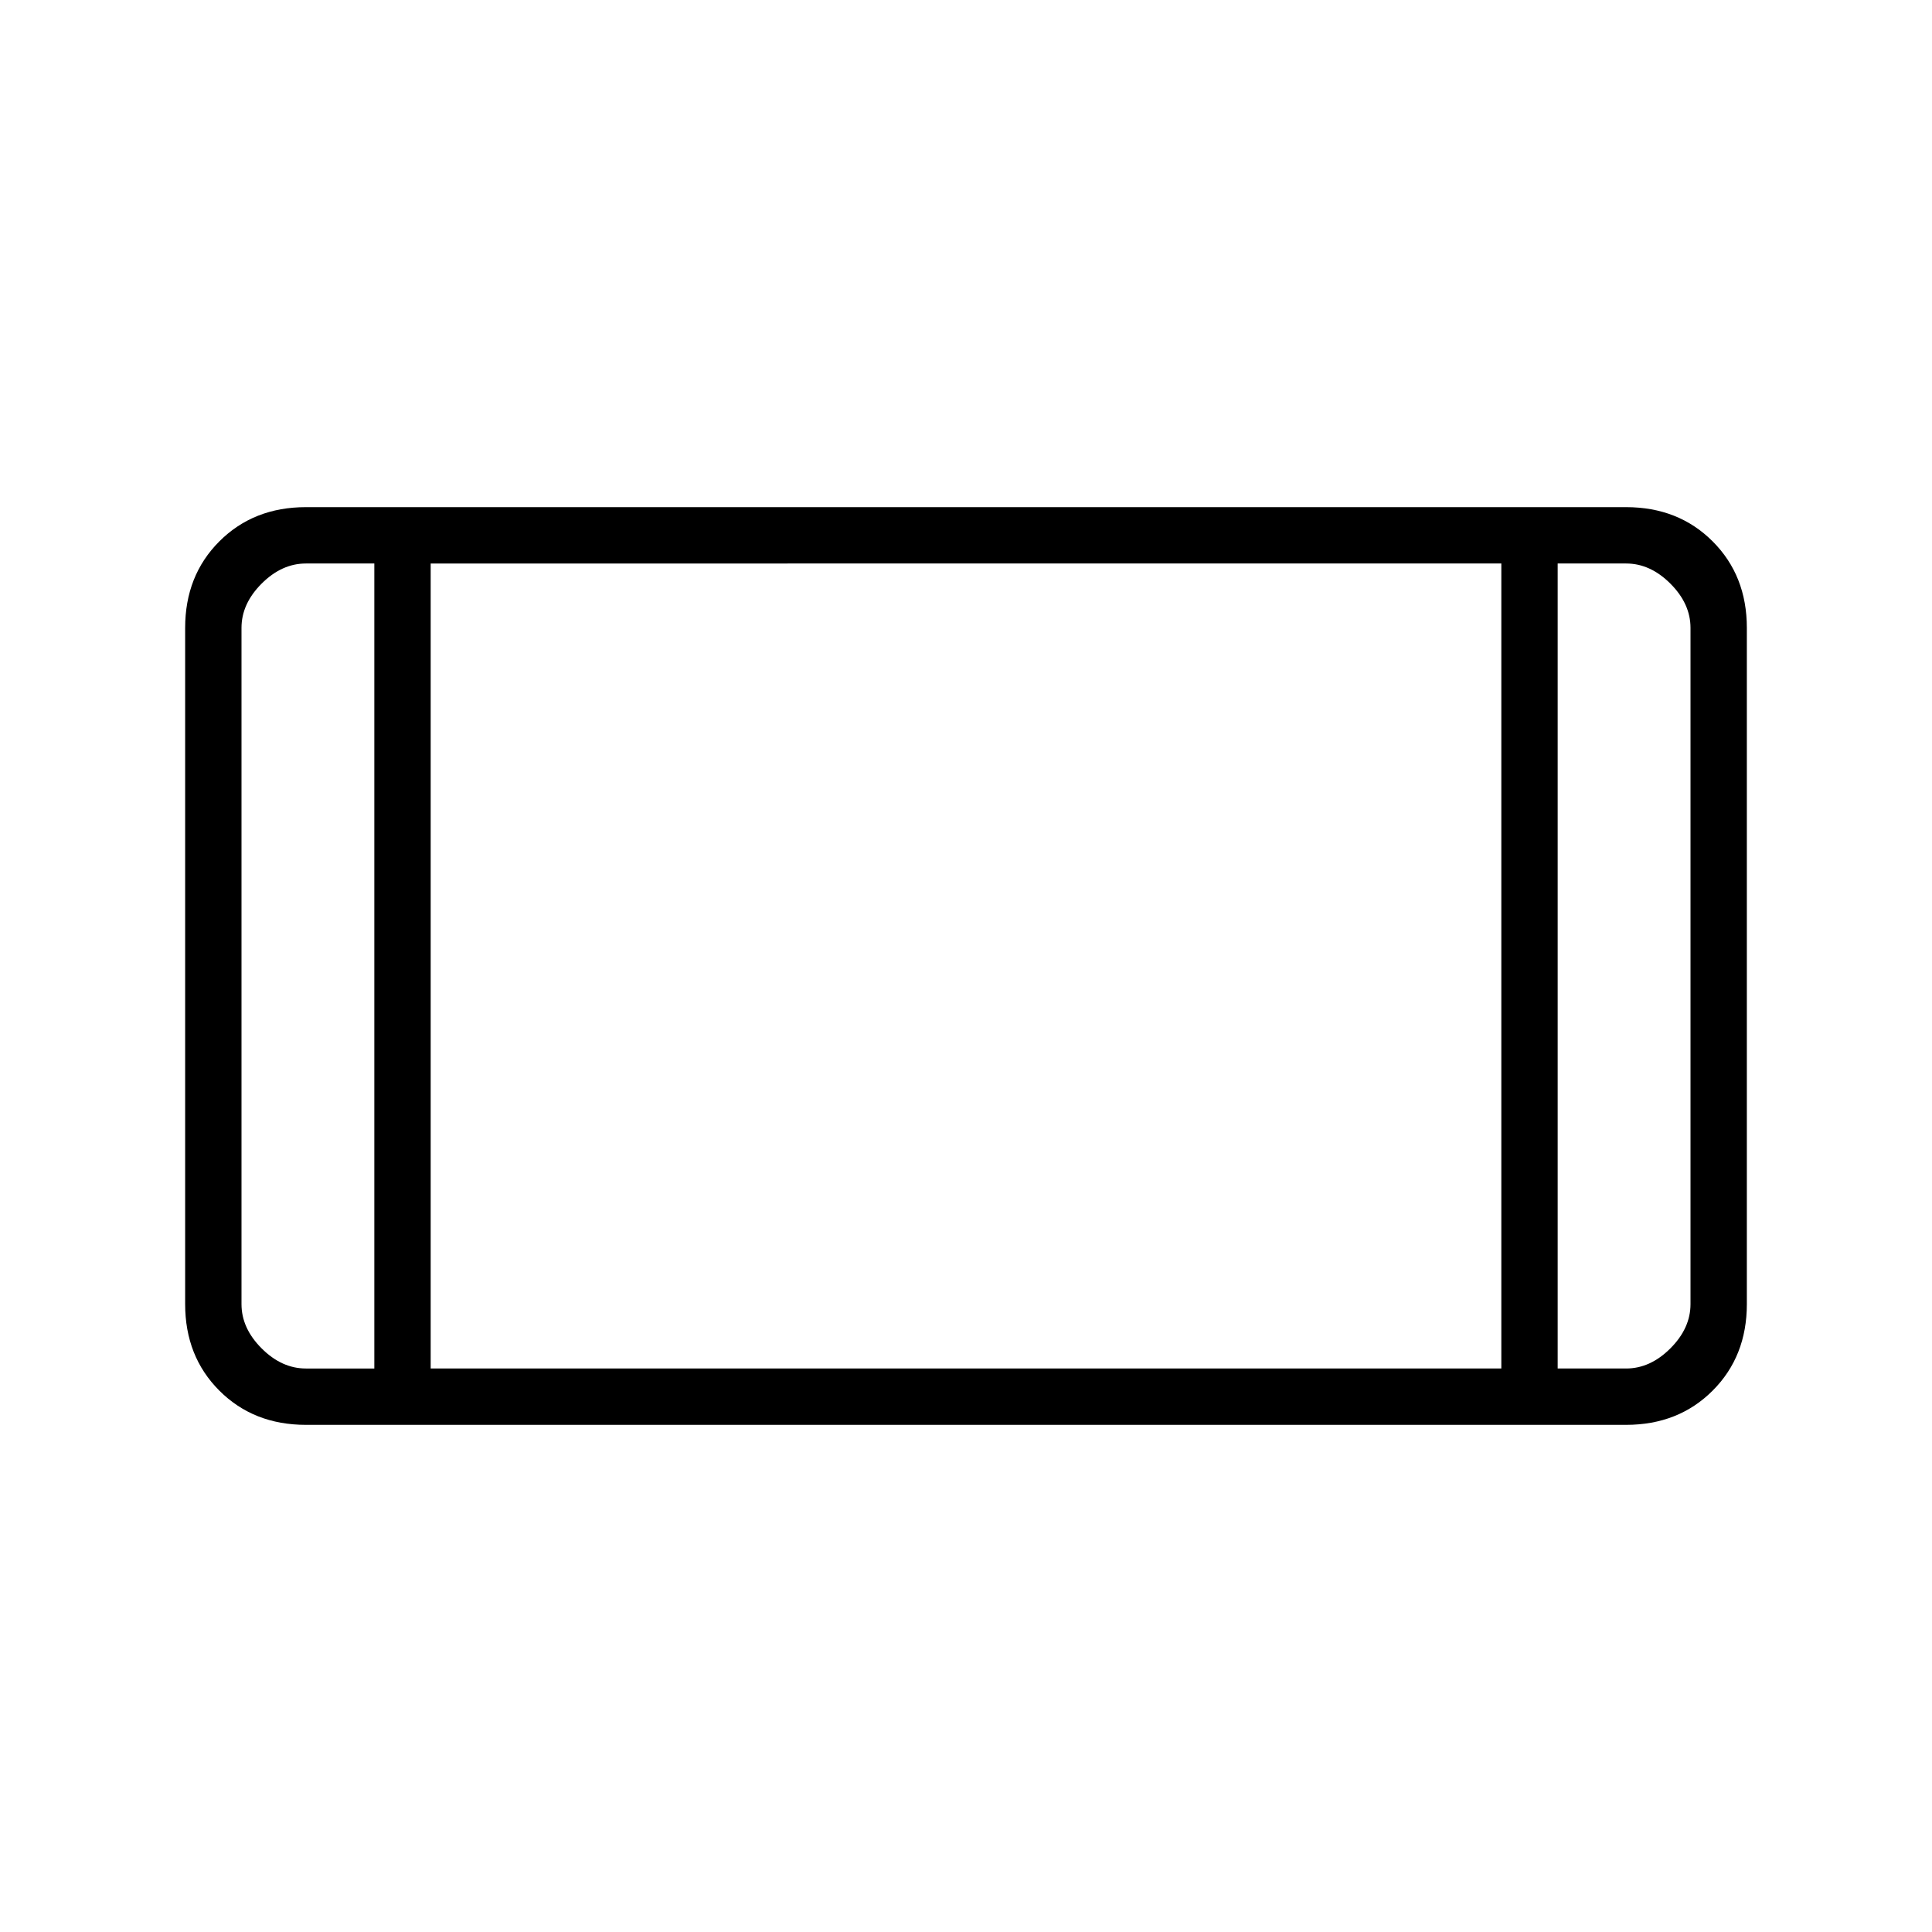 <svg xmlns="http://www.w3.org/2000/svg" height="24" viewBox="0 -960 960 960" width="24"><path d="M152-252q-26 0-43-17t-17-43v-336q0-26 17-43t43-17h656q26 0 43 17t17 43v336q0 26-17 43t-43 17H152Zm34-28v-400h-34q-12 0-22 10t-10 22v336q0 12 10 22t22 10h34Zm28 0h532v-400H214v400Zm560 0h34q12 0 22-10t10-22v-336q0-12-10-22t-22-10h-34v400ZM186-680h-66 66Zm588 0h66-66Z"/></svg>